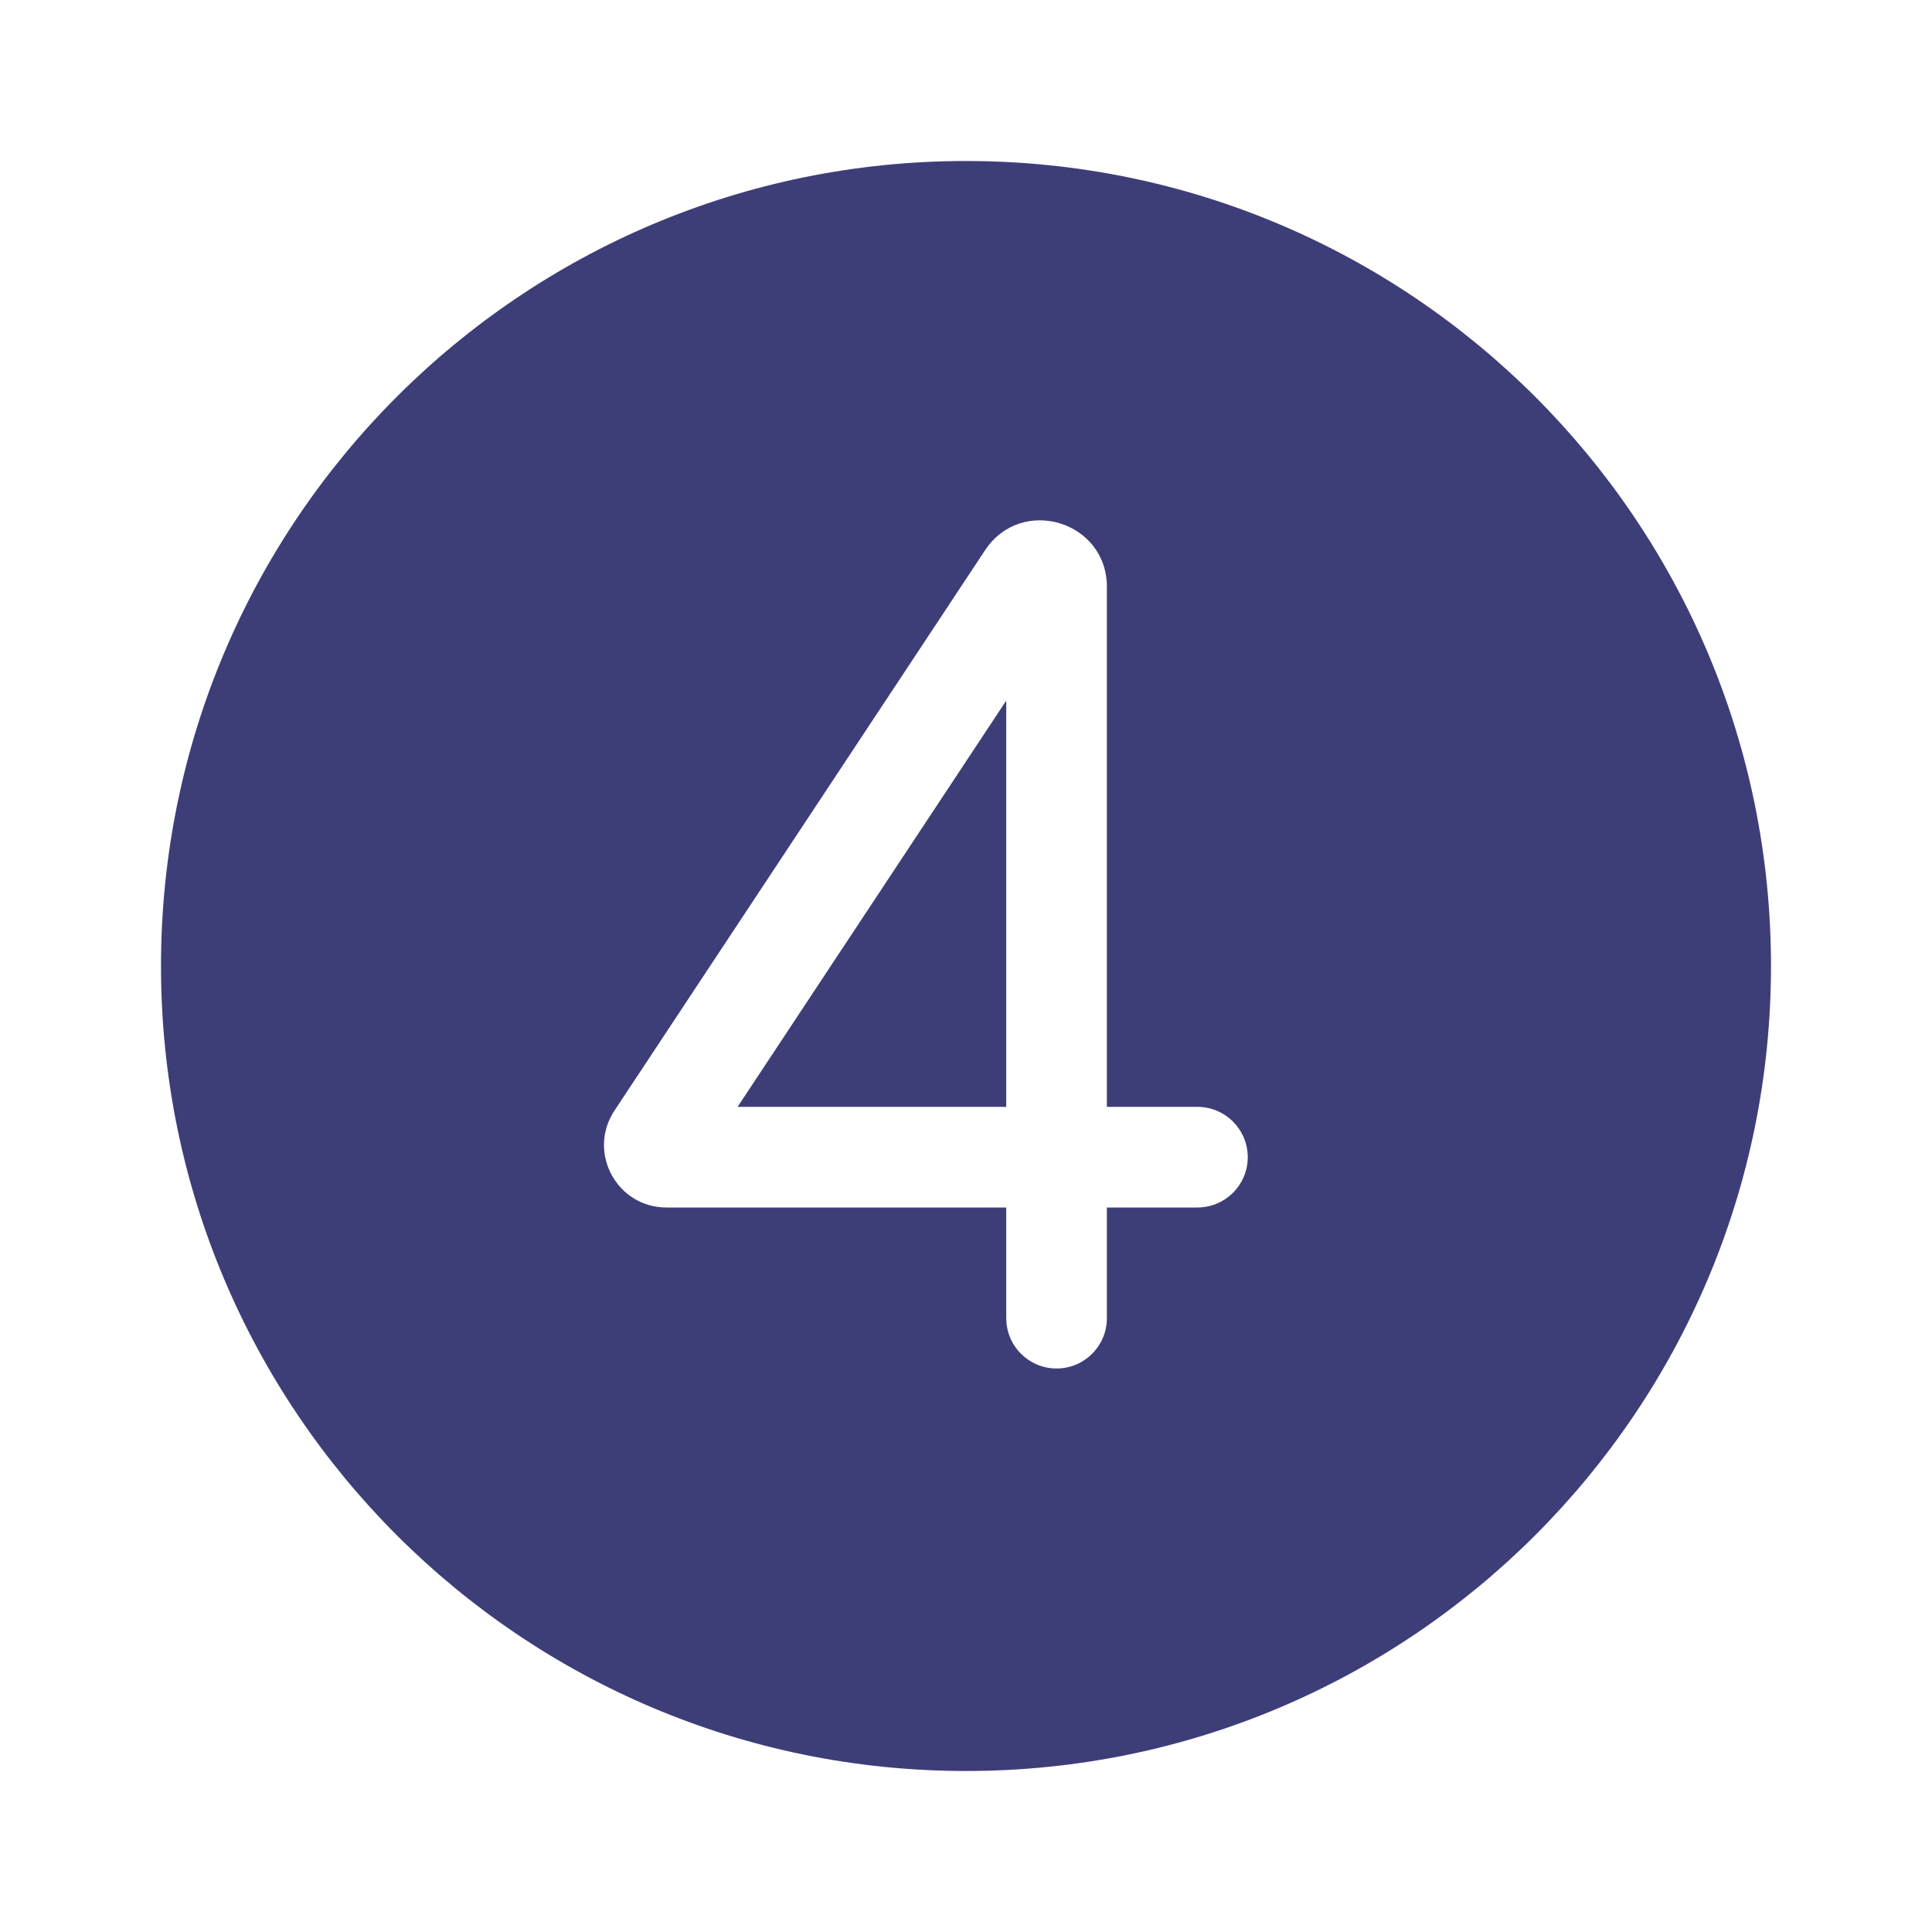 <svg width="48" height="48" viewBox="0 0 48 48" fill="none" xmlns="http://www.w3.org/2000/svg">
<path d="M24 44C35.046 44 44 35.046 44 24C44 12.954 35.046 4 24 4C12.954 4 4 12.954 4 24C4 35.046 12.954 44 24 44ZM27.5 14.58V27.5H29.75C30.44 27.5 31 28.06 31 28.75C31 29.44 30.44 30 29.75 30H27.5V32.75C27.5 33.44 26.94 34 26.25 34C25.56 34 25 33.44 25 32.75V30H16.558C15.323 30 14.584 28.625 15.265 27.595L24.474 13.67C25.376 12.306 27.5 12.944 27.5 14.58ZM25 17.406V27.5H18.325L25 17.406Z" fill="#3D3E78"/>
</svg>
